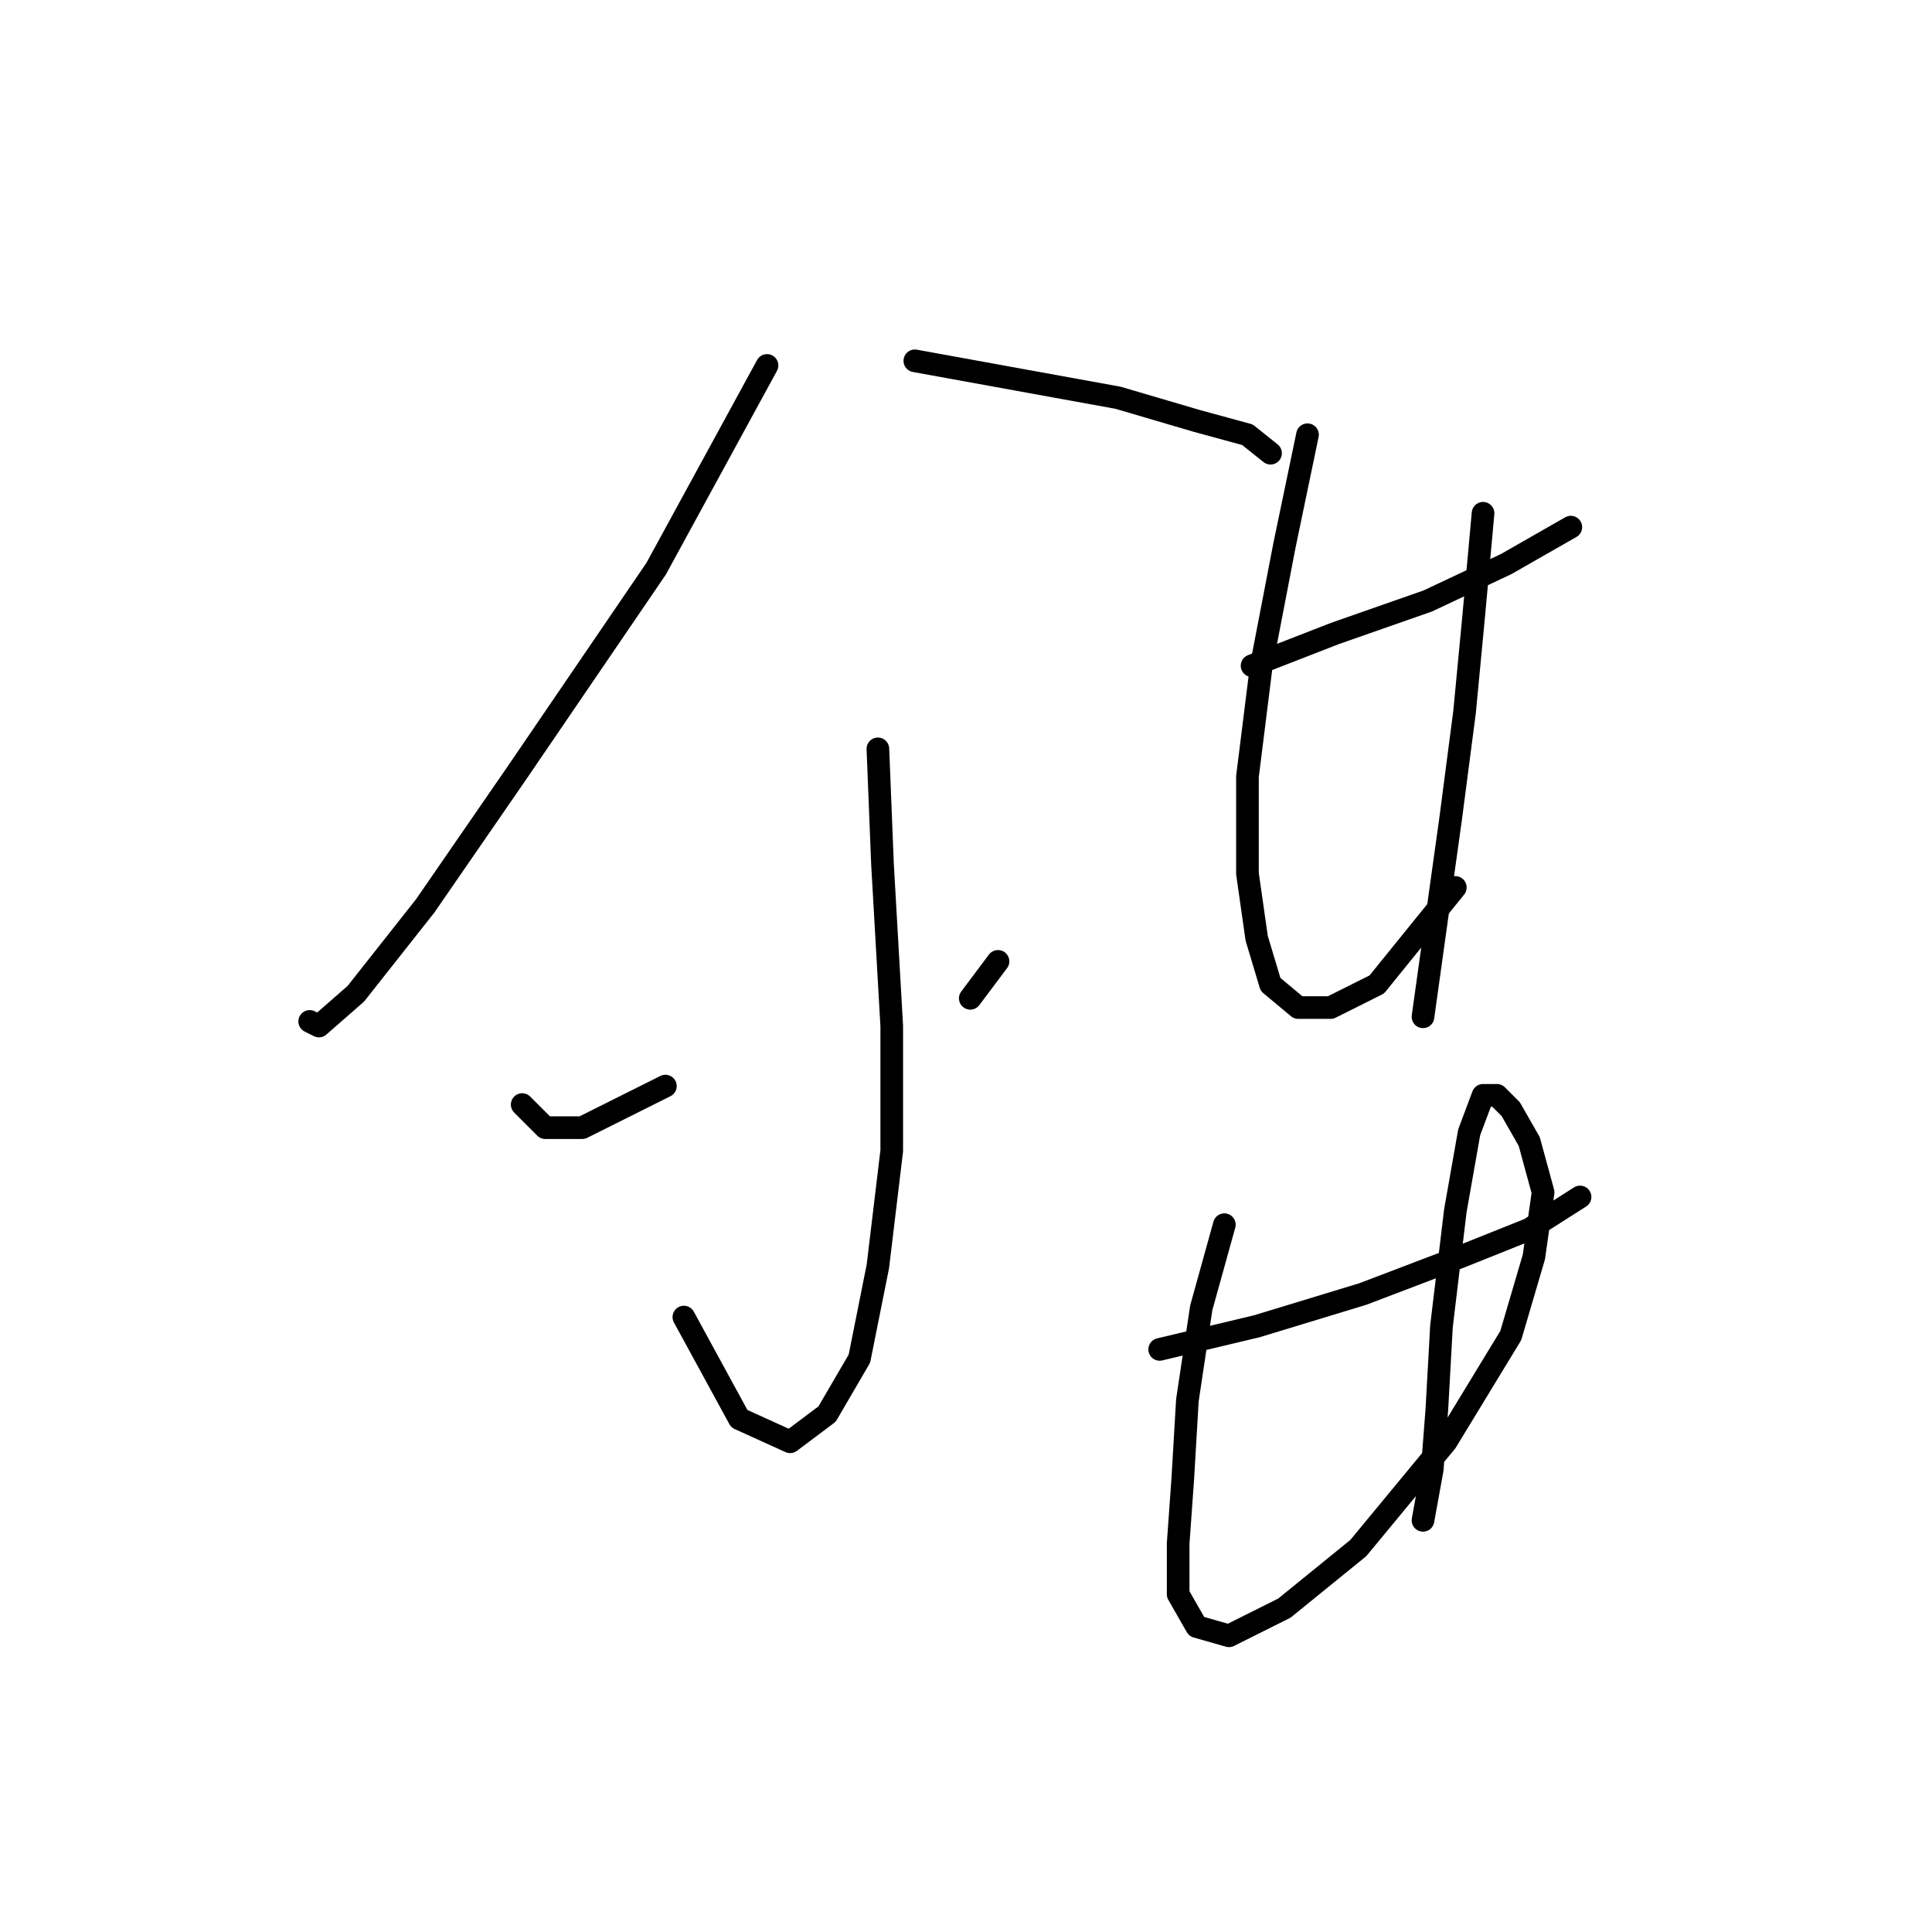 <?xml version="1.0" standalone="no"?>
    <svg width="256" height="256" xmlns="http://www.w3.org/2000/svg" version="1.1">
    <polyline stroke="black" stroke-width="3" stroke-linecap="round" fill="transparent" stroke-linejoin="round" points="101.634 48.423 86.943 75.356 68.58 102.289 56.338 120.04 47.156 131.67 42.259 135.955 41.035 135.343 41.035 135.343 " />
        <polyline stroke="black" stroke-width="3" stroke-linecap="round" fill="transparent" stroke-linejoin="round" points="121.222 47.811 134.688 50.259 148.155 52.707 158.561 55.768 165.294 57.604 168.354 60.053 168.354 60.053 " />
        <polyline stroke="black" stroke-width="3" stroke-linecap="round" fill="transparent" stroke-linejoin="round" points="116.325 99.228 116.937 114.531 118.161 135.955 118.161 152.482 116.325 167.785 113.876 180.027 109.591 187.372 104.695 191.045 97.961 187.985 90.616 174.518 90.616 174.518 " />
        <polyline stroke="black" stroke-width="3" stroke-linecap="round" fill="transparent" stroke-linejoin="round" points="69.192 146.361 72.253 149.421 77.149 149.421 88.168 143.912 88.168 143.912 " />
        <polyline stroke="black" stroke-width="3" stroke-linecap="round" fill="transparent" stroke-linejoin="round" points="132.24 127.385 128.567 132.282 128.567 132.282 " />
        <polyline stroke="black" stroke-width="3" stroke-linecap="round" fill="transparent" stroke-linejoin="round" points="165.906 88.21 176.924 83.925 189.166 79.64 199.572 74.744 208.142 69.847 208.142 69.847 " />
        <polyline stroke="black" stroke-width="3" stroke-linecap="round" fill="transparent" stroke-linejoin="round" points="173.251 57.604 170.191 72.295 167.13 88.21 165.294 102.901 165.294 115.755 166.518 124.325 168.354 130.446 172.027 133.506 176.312 133.506 182.433 130.446 192.839 117.591 192.839 117.591 " />
        <polyline stroke="black" stroke-width="3" stroke-linecap="round" fill="transparent" stroke-linejoin="round" points="196.512 68.01 195.287 81.477 194.063 94.331 192.227 108.41 188.554 134.731 188.554 134.731 " />
        <polyline stroke="black" stroke-width="3" stroke-linecap="round" fill="transparent" stroke-linejoin="round" points="153.664 178.803 166.518 175.742 180.597 171.457 193.451 166.561 202.633 162.888 209.366 158.603 209.366 158.603 " />
        <polyline stroke="black" stroke-width="3" stroke-linecap="round" fill="transparent" stroke-linejoin="round" points="162.233 162.276 159.173 173.294 157.336 185.536 156.724 195.942 156.112 204.512 156.112 211.245 158.561 215.53 162.845 216.754 170.191 213.081 179.984 205.124 191.615 191.045 200.184 176.966 203.245 166.561 204.469 157.991 202.633 151.258 200.184 146.973 198.348 145.137 196.512 145.137 194.675 150.033 192.839 160.439 191.003 175.742 190.39 186.76 189.778 194.718 188.554 201.451 188.554 201.451 " />
        </svg>